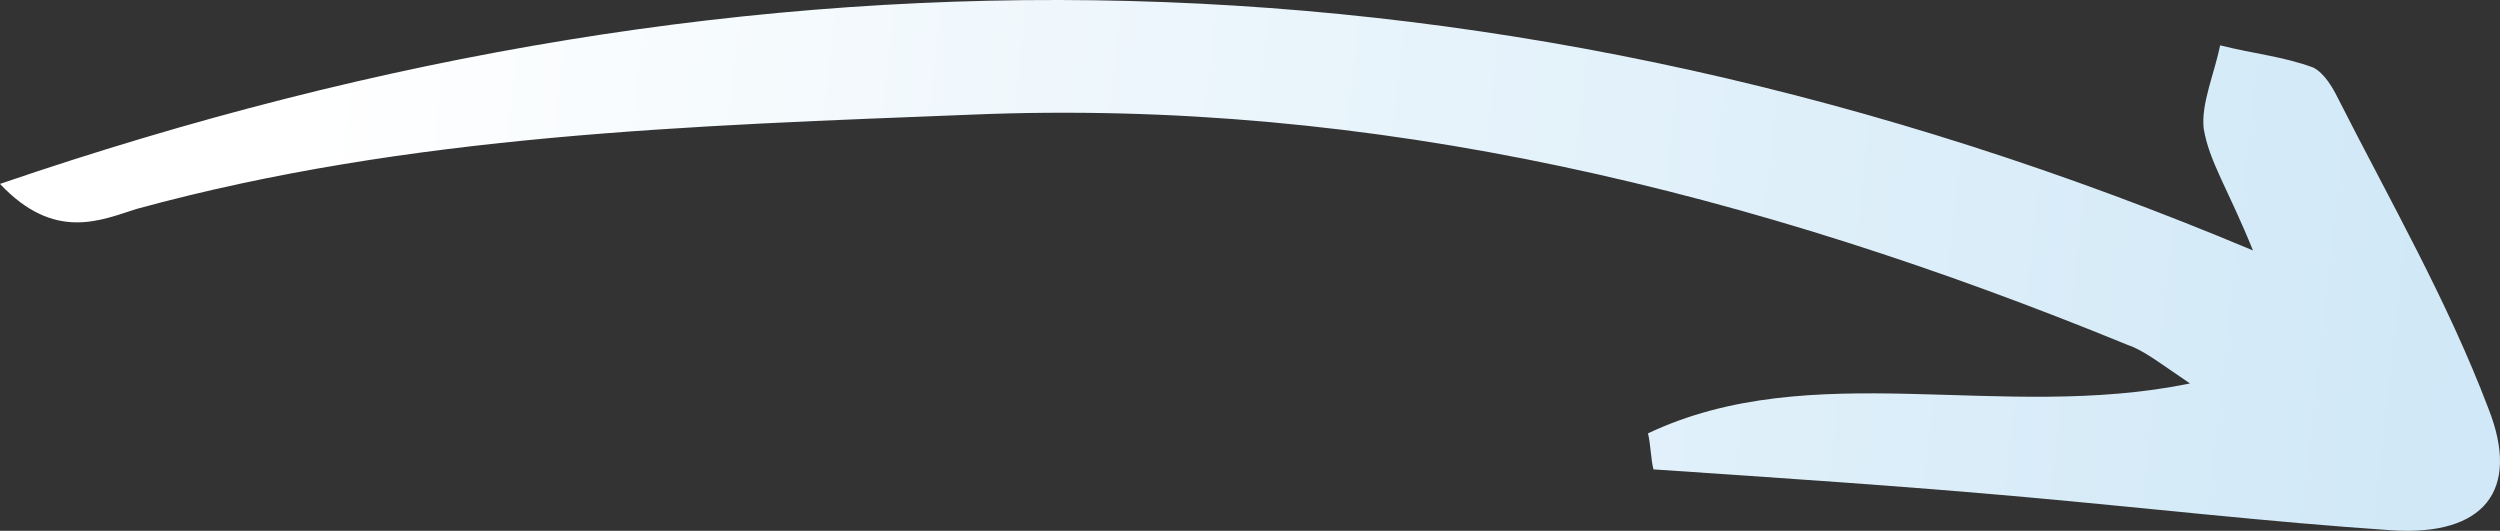 <svg width="146" height="31" viewBox="0 0 146 31" fill="none" xmlns="http://www.w3.org/2000/svg">
<rect x="0" y="0" width="146" height="31" fill="#333333" stroke="none"/>
<path d="M131.573 14.625C87.609 -3.827 44.444 -4.475 0 10.74C3.197 14.139 5.915 12.844 7.993 12.197C23.98 7.827 40.447 7.341 56.754 6.694C80.255 5.722 102.476 11.226 124.219 20.128C125.178 20.452 125.977 21.099 127.896 22.394C116.865 24.66 105.834 20.776 96.242 25.308C96.401 25.955 96.401 26.765 96.561 27.412C103.755 27.898 111.109 28.383 118.304 29.031C125.498 29.678 132.532 30.487 139.726 30.973C145.002 31.297 147.24 28.707 145.321 23.851C142.923 17.538 139.566 11.711 136.529 5.722C136.209 5.075 135.729 4.266 135.09 3.942C133.331 3.295 131.573 3.133 129.654 2.647C129.335 4.266 128.535 6.046 128.695 7.503C129.015 9.445 130.134 11.064 131.573 14.625Z" fill="url(#paint0_linear_199_5294)"/>
<defs>
<linearGradient id="paint0_linear_199_5294" x1="142.631" y1="31" x2="9.327" y2="16.168" gradientUnits="userSpaceOnUse">
<stop stop-color="#D0E8F7"/>
<stop offset="0.947" stop-color="white"/>
</linearGradient>
</defs>
</svg>
